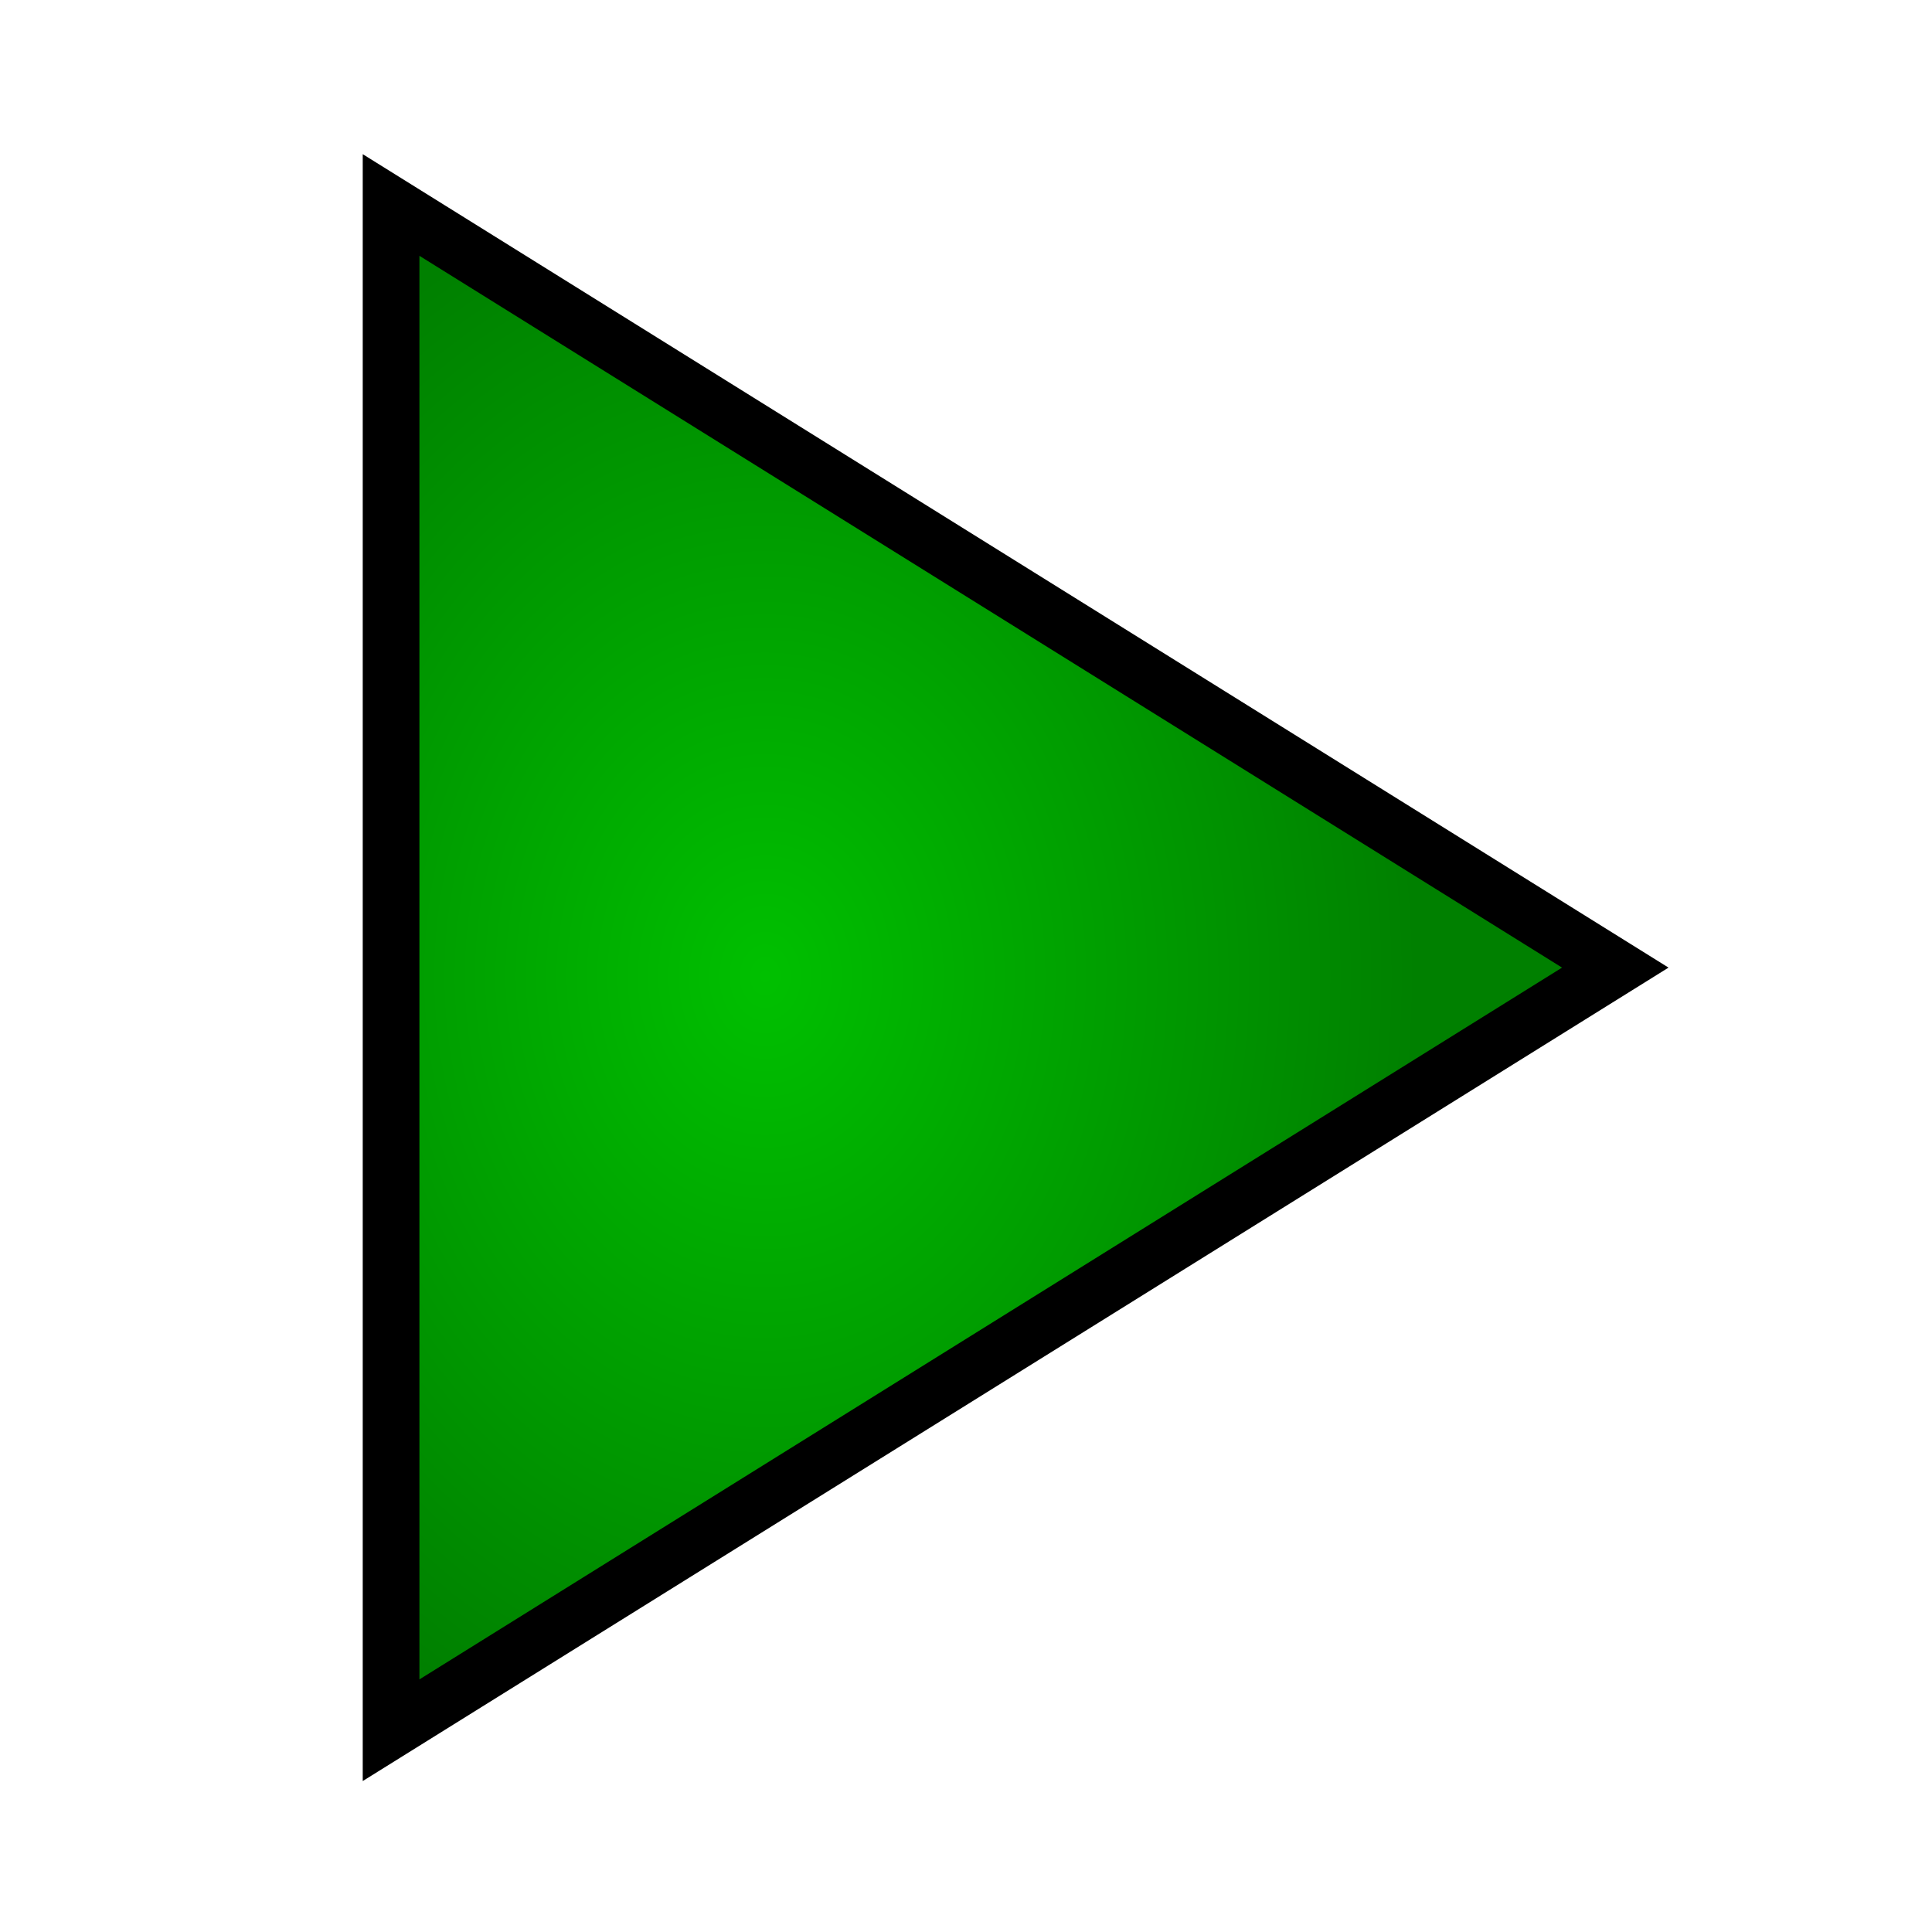 <?xml version="1.0" encoding="UTF-8" standalone="no"?>
<!-- Created with Inkscape (http://www.inkscape.org/) -->

<svg
   xmlns:dc="http://purl.org/dc/elements/1.1/"
   xmlns:cc="http://creativecommons.org/ns#"
   xmlns:rdf="http://www.w3.org/1999/02/22-rdf-syntax-ns#"
   xmlns:svg="http://www.w3.org/2000/svg"
   xmlns="http://www.w3.org/2000/svg"
   xmlns:xlink="http://www.w3.org/1999/xlink"
   xmlns:sodipodi="http://sodipodi.sourceforge.net/DTD/sodipodi-0.dtd"
   xmlns:inkscape="http://www.inkscape.org/namespaces/inkscape"
   width="24"
   height="24"
   viewBox="0 0 24 24"
   id="svg2"
   version="1.1"
   inkscape:version="0.91 r13725"
   sodipodi:docname="start.svg"
   inkscape:export-filename="/home/alex256/Рабочий стол/TaskDevelop/tester/images/glyphs/start.png"
   inkscape:export-xdpi="90"
   inkscape:export-ydpi="90">
  <defs
     id="defs4">
    <clipPath
       id="presentation_clip_path"
       clipPathUnits="userSpaceOnUse">
      <rect
         x="0"
         y="0"
         width="21000"
         height="29700"
         id="rect4359" />
    </clipPath>
    <clipPath
       id="presentation_clip_path-3"
       clipPathUnits="userSpaceOnUse">
      <rect
         x="0"
         y="0"
         width="21000"
         height="29700"
         id="rect4581" />
    </clipPath>
    <clipPath
       id="presentation_clip_path-6"
       clipPathUnits="userSpaceOnUse">
      <rect
         x="0"
         y="0"
         width="21000"
         height="29700"
         id="rect4893" />
    </clipPath>
    <clipPath
       id="presentation_clip_path-0"
       clipPathUnits="userSpaceOnUse">
      <rect
         x="0"
         y="0"
         width="21000"
         height="29700"
         id="rect5205" />
    </clipPath>
    <radialGradient
       gradientUnits="userSpaceOnUse"
       gradientTransform="matrix(0.957,0,0,1.204,-0.056,-3.858)"
       r="5.79"
       fy="16.555"
       fx="16.589"
       cy="16.555"
       cx="16.589"
       id="radialGradient5789"
       xlink:href="#linearGradient5783"
       inkscape:collect="always" />
    <linearGradient
       id="linearGradient5783"
       inkscape:collect="always">
      <stop
         id="stop5785"
         offset="0"
         style="stop-color:#00c000;stop-opacity:1" />
      <stop
         id="stop5787"
         offset="1"
         style="stop-color:#008000;stop-opacity:1" />
    </linearGradient>
  </defs>
  <sodipodi:namedview
     id="base"
     pagecolor="#ffffff"
     bordercolor="#666666"
     borderopacity="1.0"
     inkscape:pageopacity="0.0"
     inkscape:pageshadow="2"
     inkscape:zoom="15.839192"
     inkscape:cx="12.71354"
     inkscape:cy="9.3146816"
     inkscape:document-units="mm"
     inkscape:current-layer="layer2-2"
     showgrid="false"
     units="px"
     inkscape:window-width="1301"
     inkscape:window-height="744"
     inkscape:window-x="65"
     inkscape:window-y="24"
     inkscape:window-maximized="1" />
  <g
     inkscape:label="Layer 1"
     inkscape:groupmode="layer"
     id="layer1"
     transform="translate(0,-1028.362)">
    <g
       inkscape:groupmode="layer"
       id="layer2"
       inkscape:label="Layer 2">
      <g
         style="display:inline;stroke-width:0.482;stroke-miterlimit:4;stroke-dasharray:none"
         inkscape:label="Layer 2"
         id="layer2-2"
         transform="matrix(1.461,0,0,1.447,-13.606,1017.23)">
        <path
           sodipodi:nodetypes="cccc"
           inkscape:connector-curvature="0"
           id="rect5777"
           d="M 12.638,9.453 23.047,16 12.638,22.547 Z"
           style="opacity:1;fill:url(#radialGradient5789);fill-opacity:1;stroke:#000000;stroke-width:0.482;stroke-linecap:round;stroke-linejoin:miter;stroke-miterlimit:4;stroke-dasharray:none;stroke-opacity:1" />
      </g>
    </g>
  </g>
</svg>
